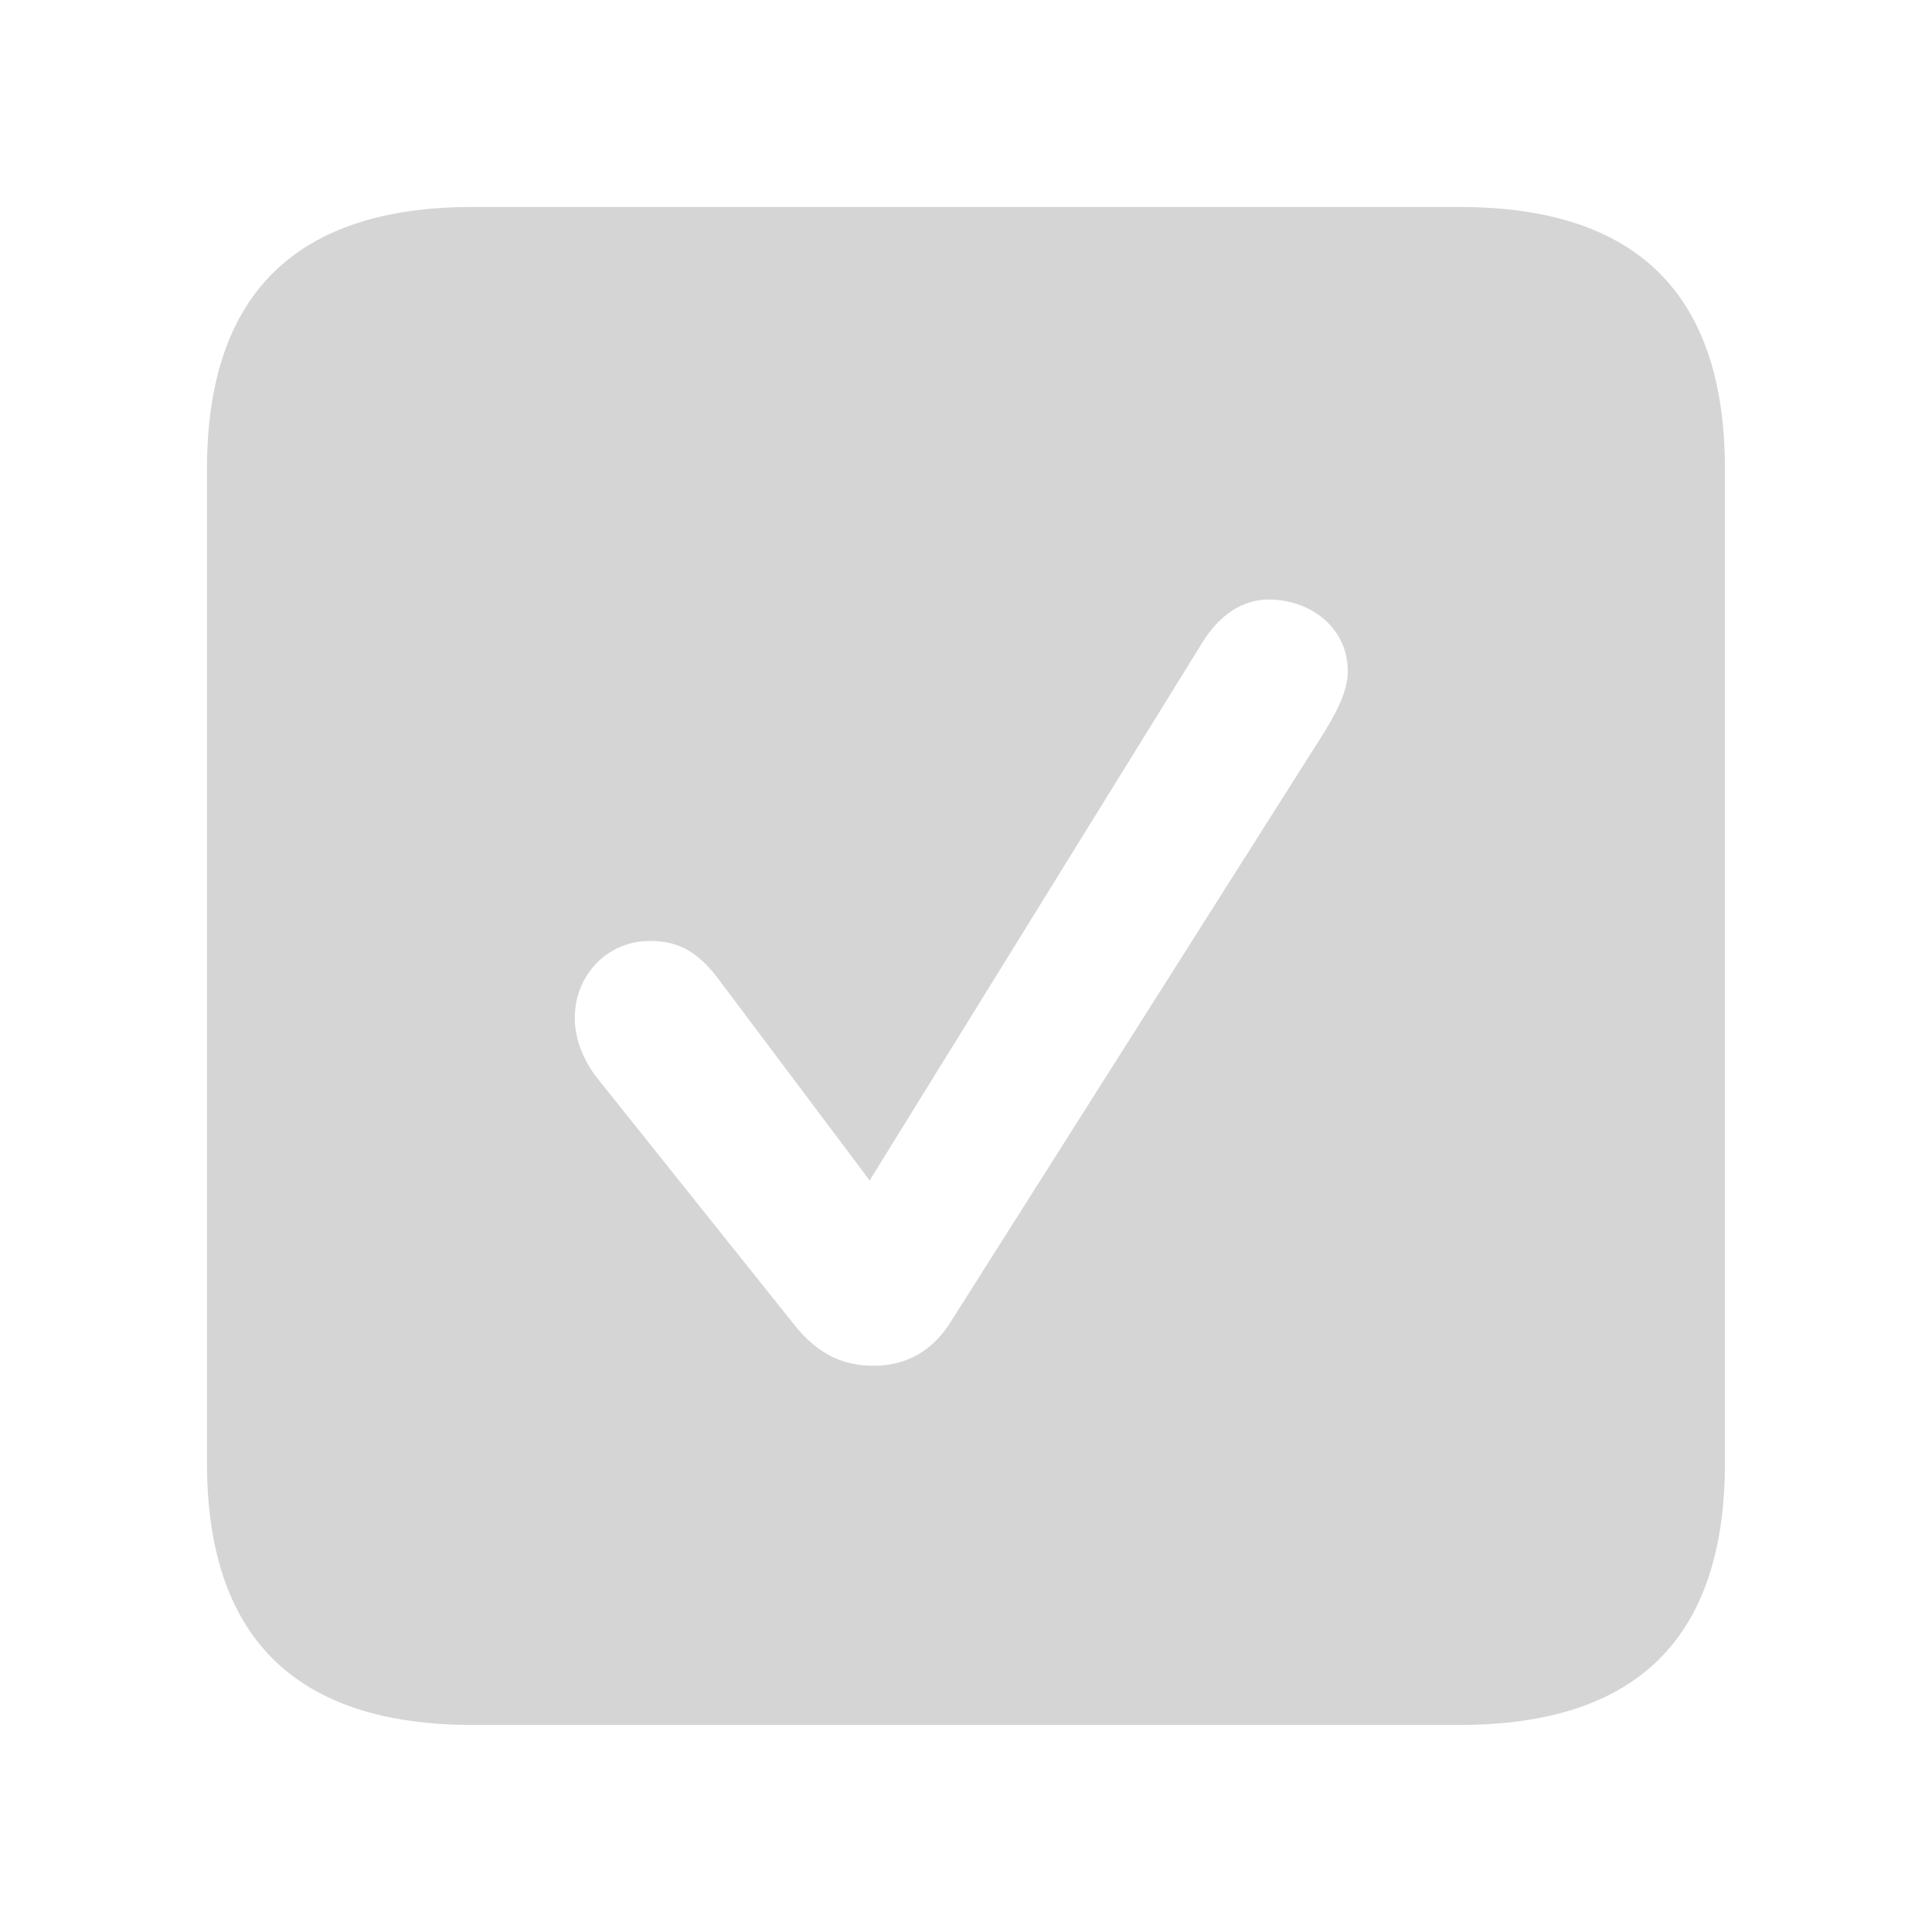 <svg width="24" height="24" viewBox="0 0 24 24" fill="none" xmlns="http://www.w3.org/2000/svg">
<path d="M5.872 21.428H18.128C20.341 21.428 21.428 20.342 21.428 18.169V5.831C21.428 3.658 20.341 2.571 18.128 2.571H5.872C3.671 2.571 2.571 3.658 2.571 5.831V18.169C2.571 20.342 3.671 21.428 5.872 21.428ZM10.854 16.966C10.453 16.966 10.13 16.811 9.819 16.397L7.412 13.384C7.244 13.164 7.14 12.905 7.14 12.646C7.14 12.116 7.541 11.689 8.072 11.689C8.395 11.689 8.654 11.793 8.939 12.181L10.803 14.664L14.931 7.99C15.151 7.628 15.449 7.447 15.76 7.447C16.264 7.447 16.743 7.784 16.743 8.34C16.743 8.598 16.588 8.87 16.446 9.103L11.825 16.397C11.592 16.785 11.256 16.966 10.854 16.966Z" fill="#D5D5D5"/>
</svg>
